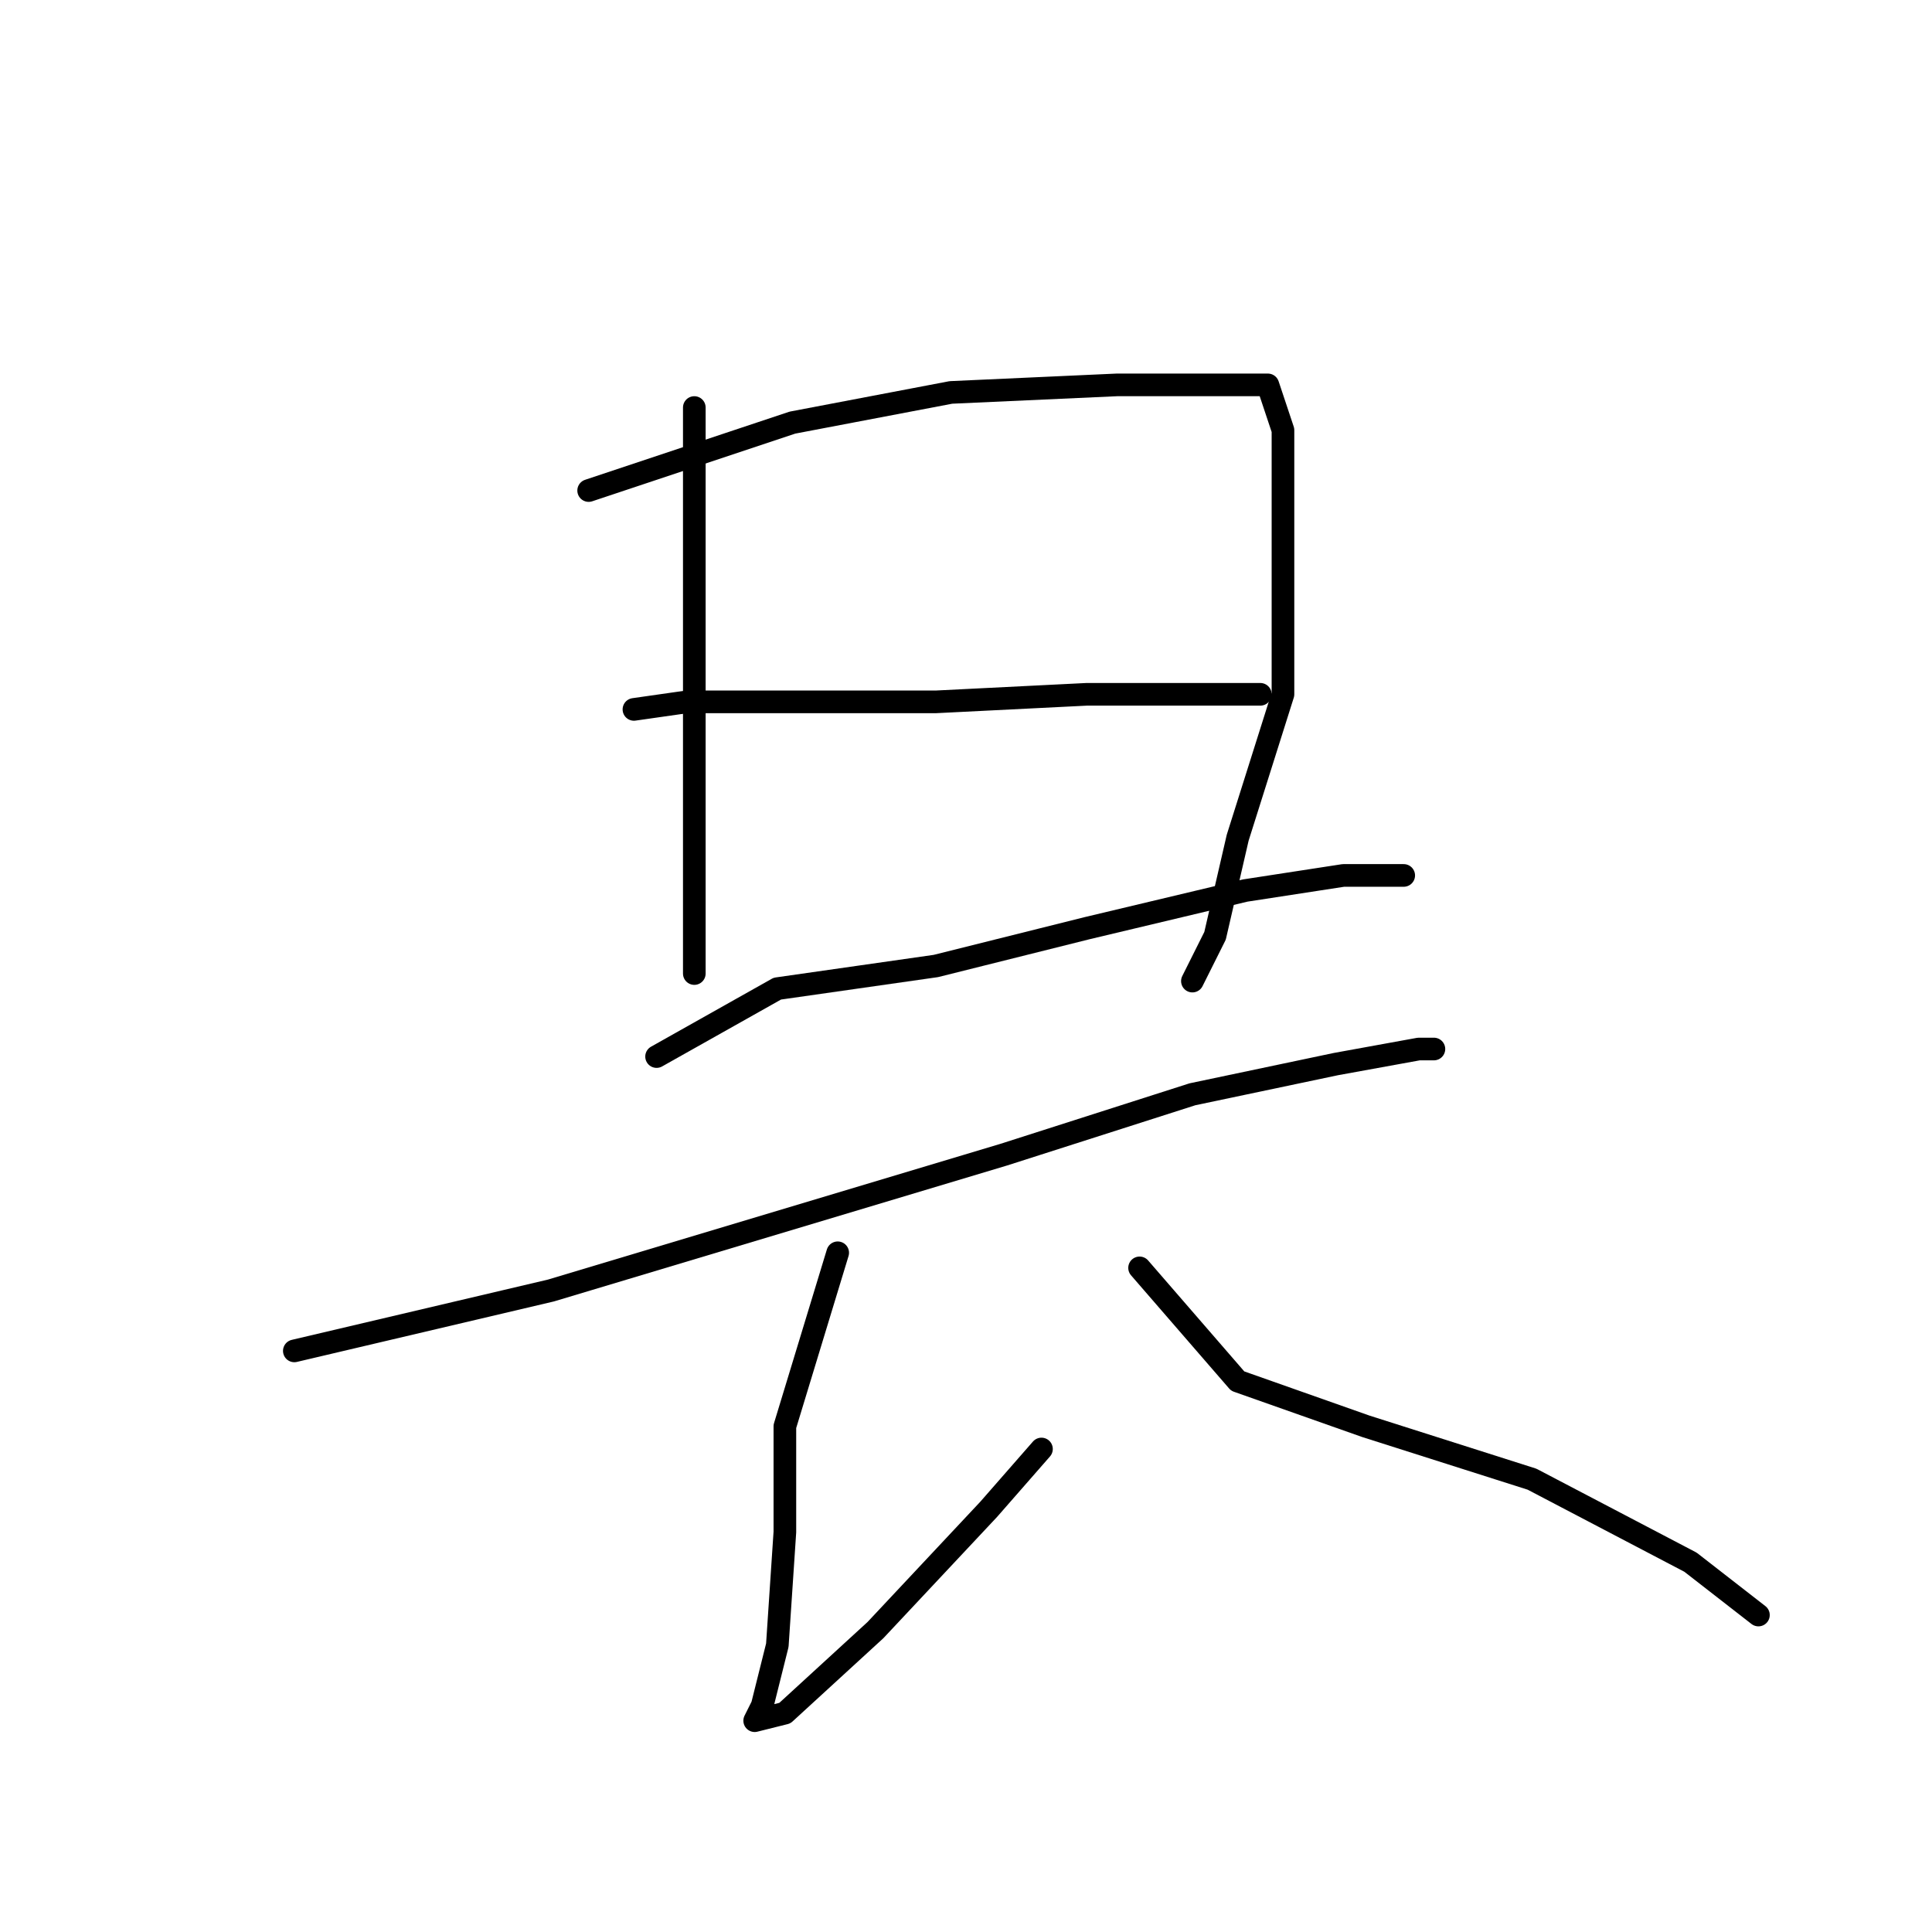 <?xml version="1.0" standalone="no"?>
    <svg width="256" height="256" xmlns="http://www.w3.org/2000/svg" version="1.1">
    <polyline stroke="black" stroke-width="3" stroke-linecap="round" fill="transparent" stroke-linejoin="round" points="92 54 92 72 92 92 92 114 92 125 92 129 92 129 " />
        <polyline stroke="black" stroke-width="3" stroke-linecap="round" fill="transparent" stroke-linejoin="round" points="78 65 105 56 126 52 148 51 162 51 168 51 170 57 170 73 170 92 164 111 161 124 158 130 158 130 " />
        <polyline stroke="black" stroke-width="3" stroke-linecap="round" fill="transparent" stroke-linejoin="round" points="84 94 91 93 105 93 124 93 144 92 160 92 167 92 167 92 " />
        <polyline stroke="black" stroke-width="3" stroke-linecap="round" fill="transparent" stroke-linejoin="round" points="87 140 103 131 124 128 144 123 165 118 178 116 184 116 186 116 186 116 " />
        <polyline stroke="black" stroke-width="3" stroke-linecap="round" fill="transparent" stroke-linejoin="round" points="39 179 73 171 103 162 133 153 158 145 177 141 188 139 190 139 190 139 " />
        <polyline stroke="black" stroke-width="3" stroke-linecap="round" fill="transparent" stroke-linejoin="round" points="111 166 104 189 104 203 103 218 101 226 100 228 104 227 116 216 131 200 138 192 138 192 " />
        <polyline stroke="black" stroke-width="3" stroke-linecap="round" fill="transparent" stroke-linejoin="round" points="151 168 164 183 181 189 203 196 224 207 233 214 233 214 " />
        </svg>